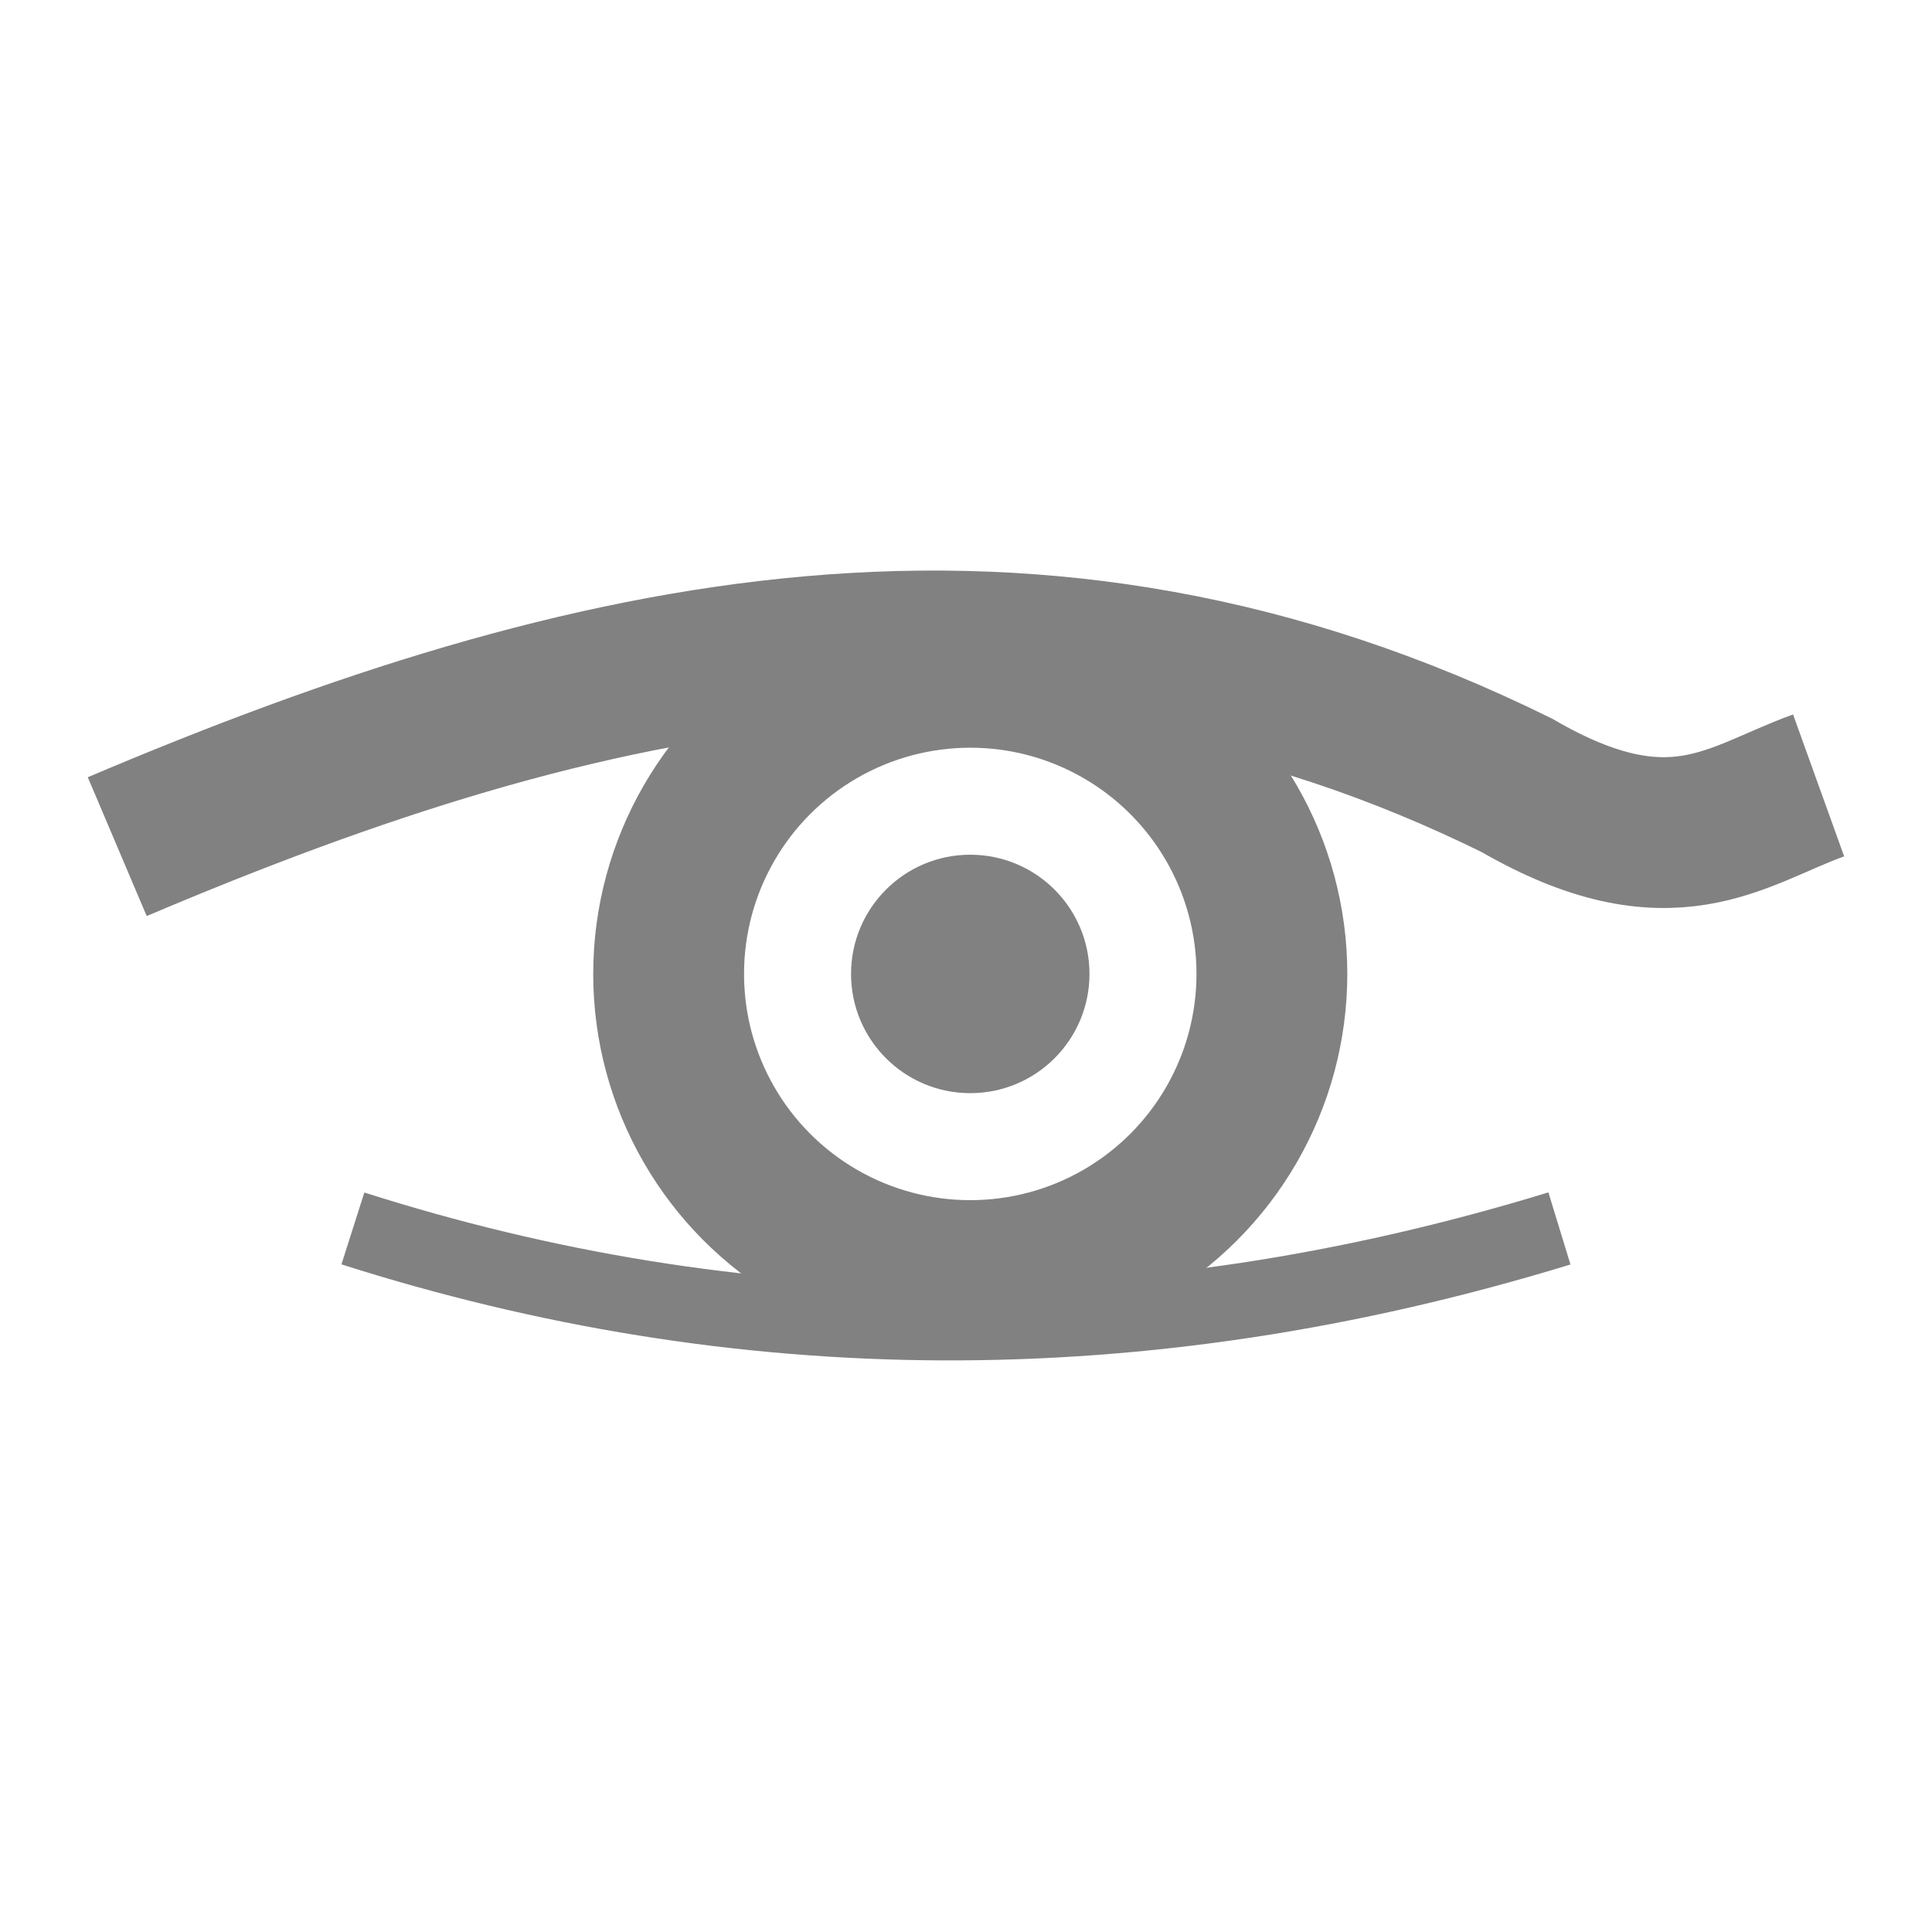 <?xml version="1.0" encoding="utf-8"?>
<svg width="16" height="16" viewBox="0 0 32 32" id="svg2" version="1.1" inkscape:version="1.3 (0e150ed6c4, 2023-07-21)" sodipodi:docname="LayerHidden.svg" inkscape:export-filename="C:\private\traktor\res\icons-new\g4486.png" inkscape:export-xdpi="90" inkscape:export-ydpi="90" xmlns:inkscape="http://www.inkscape.org/namespaces/inkscape" xmlns:sodipodi="http://sodipodi.sourceforge.net/DTD/sodipodi-0.dtd" xmlns="http://www.w3.org/2000/svg" xmlns:svg="http://www.w3.org/2000/svg" xmlns:rdf="http://www.w3.org/1999/02/22-rdf-syntax-ns#" xmlns:cc="http://creativecommons.org/ns#" xmlns:dc="http://purl.org/dc/elements/1.1/">
	<style>
	.theme_fill {
		fill: green;
	}
	.theme_stroke {
		stroke: green;
	}
	</style>
	<sodipodi:namedview id="base" pagecolor="#4d6571" bordercolor="#ffffff" borderopacity="1" inkscape:pageopacity="0" inkscape:pageshadow="2" inkscape:zoom="5.656854" inkscape:cx="73.362332" inkscape:cy="32.526913" inkscape:document-units="px" inkscape:current-layer="Dark" showgrid="true" inkscape:snap-global="true" inkscape:snap-grids="true" inkscape:snap-to-guides="false" inkscape:window-width="2109" inkscape:window-height="1312" inkscape:window-x="435" inkscape:window-y="35" inkscape:window-maximized="0" units="px" inkscape:showpageshadow="false" showborder="true" objecttolerance="10000" guidetolerance="10000" showguides="true" inkscape:document-rotation="0" inkscape:pagecheckerboard="0" inkscape:deskcolor="#2e3c43">
		<inkscape:grid type="xygrid" id="grid4490" empspacing="16" snapvisiblegridlinesonly="false" originx="0" originy="0" spacingy="1" spacingx="1" units="px" visible="true"/>
	</sodipodi:namedview>
	<defs id="defs4"/>
	<g style="display:inline;opacity:1" inkscape:label="Dark" id="Dark" inkscape:groupmode="layer">
		<g id="g1265" transform="matrix(1.249,0,0,1.249,-43.729,-3.629)">
			<path sodipodi:nodetypes="ccc" inkscape:connector-curvature="0" id="path9290" d="m 36.566,14.133 c 6.257,-2.656 12.139,-3.98 18.562,-0.812 2.044,1.185 2.903,0.395 4,0" style="display:inline;opacity:1;fill:none;fill-rule:evenodd;stroke:#818181;stroke-width:2;stroke-linecap:butt;stroke-linejoin:miter;stroke-miterlimit:4;stroke-dasharray:none;stroke-opacity:1"/>
			<circle r="4" cy="15.821" cx="47.878" id="circle9292" style="display:inline;opacity:1;fill:none;fill-rule:evenodd;stroke:#818181;stroke-width:2;stroke-linecap:butt;stroke-linejoin:miter;stroke-miterlimit:4;stroke-dasharray:none;stroke-opacity:1"/>
			<circle r="1.581" cy="15.821" cx="47.878" id="circle9294" style="display:inline;opacity:1;fill:#818181;fill-opacity:1;stroke:none;stroke-width:2;stroke-linecap:butt;stroke-linejoin:miter;stroke-miterlimit:4;stroke-dasharray:none;stroke-opacity:1"/>
			<path sodipodi:nodetypes="cc" inkscape:connector-curvature="0" id="path9296" d="m 39.691,19.196 c 5.09,1.622 10.41,1.711 16,0" style="display:inline;opacity:1;fill:none;fill-rule:evenodd;stroke:#818181;stroke-width:1px;stroke-linecap:butt;stroke-linejoin:miter;stroke-opacity:1"/>
		</g>
	</g>
</svg>
